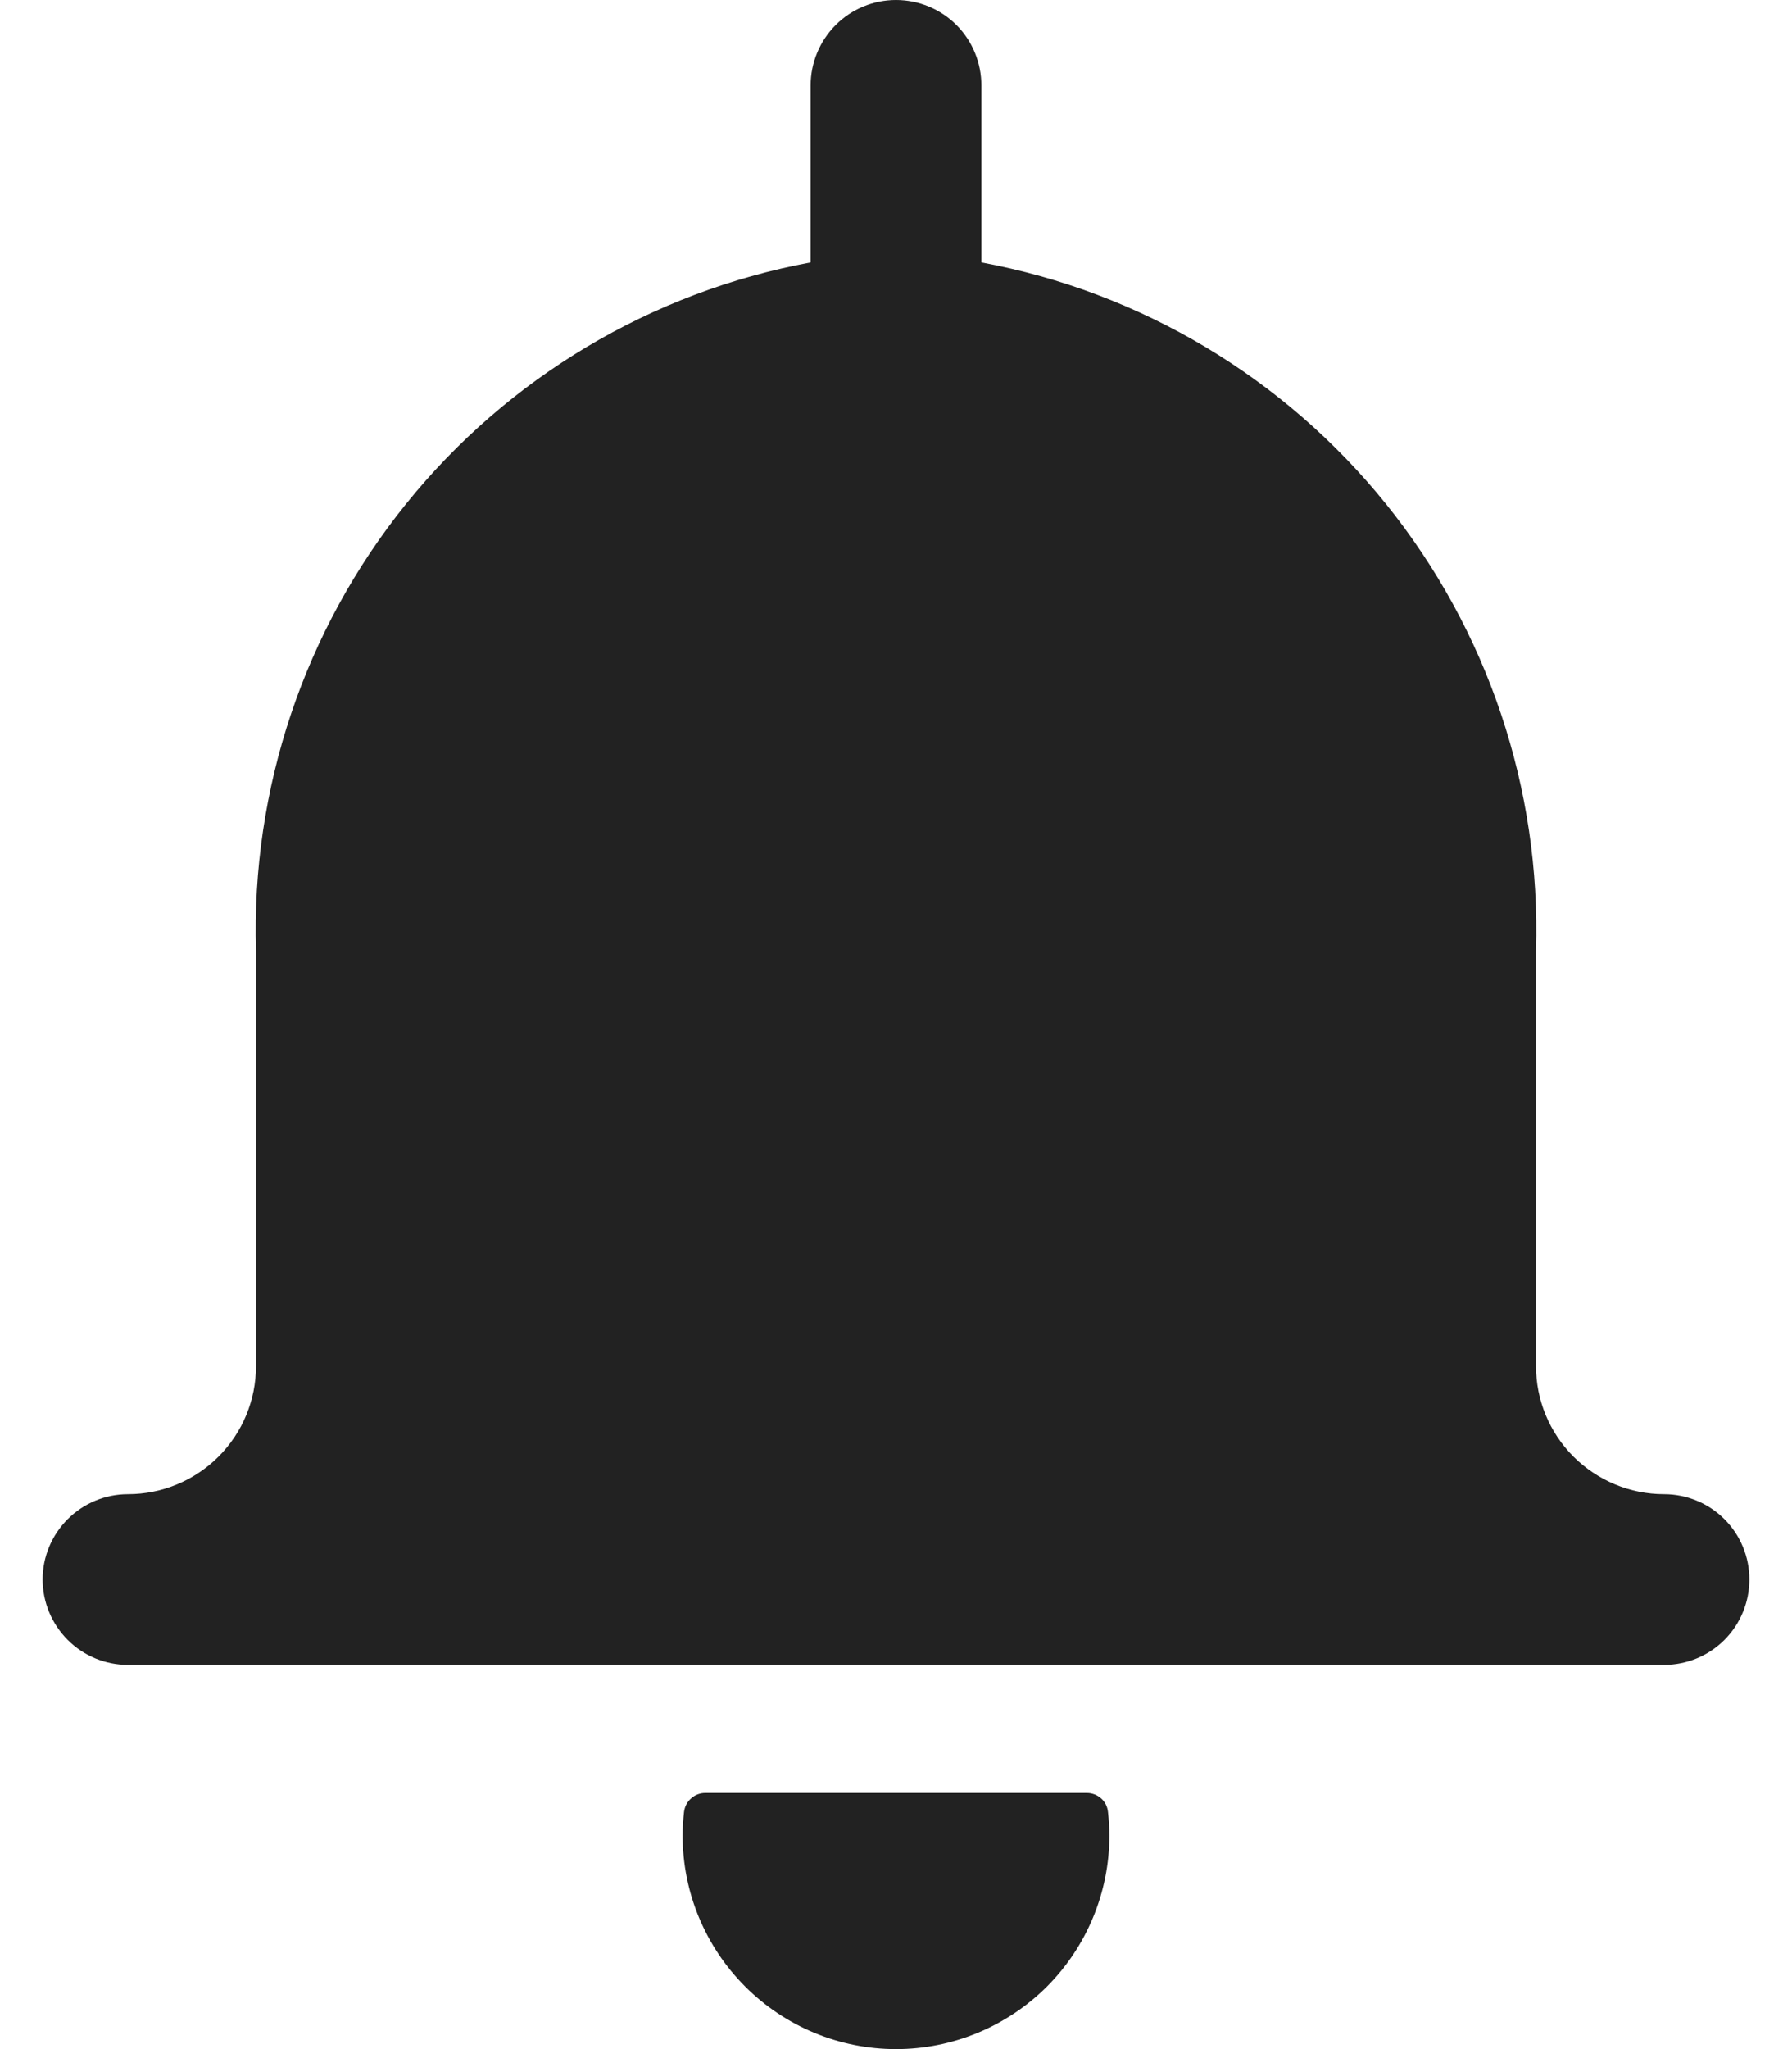 
            <svg width="14" height="16" viewBox="0 0 14 16" fill="none" xmlns="http://www.w3.org/2000/svg">
                <path d="M13 11.667C12.735 11.667 12.481 11.561 12.293 11.374C12.105 11.186 12 10.932 12 10.667V7.425C12.039 6.159 11.623 4.921 10.828 3.935C10.033 2.949 8.912 2.28 7.667 2.049V0.667C7.667 0.49 7.597 0.32 7.472 0.195C7.347 0.07 7.177 0 7 0C6.823 0 6.654 0.07 6.529 0.195C6.404 0.32 6.333 0.49 6.333 0.667V2.049C5.088 2.28 3.967 2.949 3.172 3.935C2.377 4.921 1.962 6.159 2 7.425V10.667C2 10.932 1.895 11.186 1.707 11.374C1.52 11.561 1.265 11.667 1 11.667C0.823 11.667 0.654 11.737 0.529 11.862C0.404 11.987 0.333 12.156 0.333 12.333C0.333 12.51 0.404 12.68 0.529 12.805C0.654 12.93 0.823 13 1 13H13C13.177 13 13.347 12.93 13.472 12.805C13.597 12.68 13.667 12.51 13.667 12.333C13.667 12.156 13.597 11.987 13.472 11.862C13.347 11.737 13.177 11.667 13 11.667ZM8.491 14H5.51C5.469 14 5.429 14.015 5.399 14.043C5.368 14.07 5.349 14.107 5.344 14.148C5.337 14.21 5.333 14.271 5.333 14.333C5.333 14.775 5.509 15.199 5.822 15.512C6.134 15.824 6.558 16 7 16C7.442 16 7.866 15.824 8.179 15.512C8.491 15.199 8.667 14.775 8.667 14.333C8.667 14.271 8.663 14.21 8.656 14.148C8.652 14.107 8.633 14.069 8.602 14.042C8.571 14.015 8.532 14 8.491 14Z" fill="#222222" />
            </svg>

       